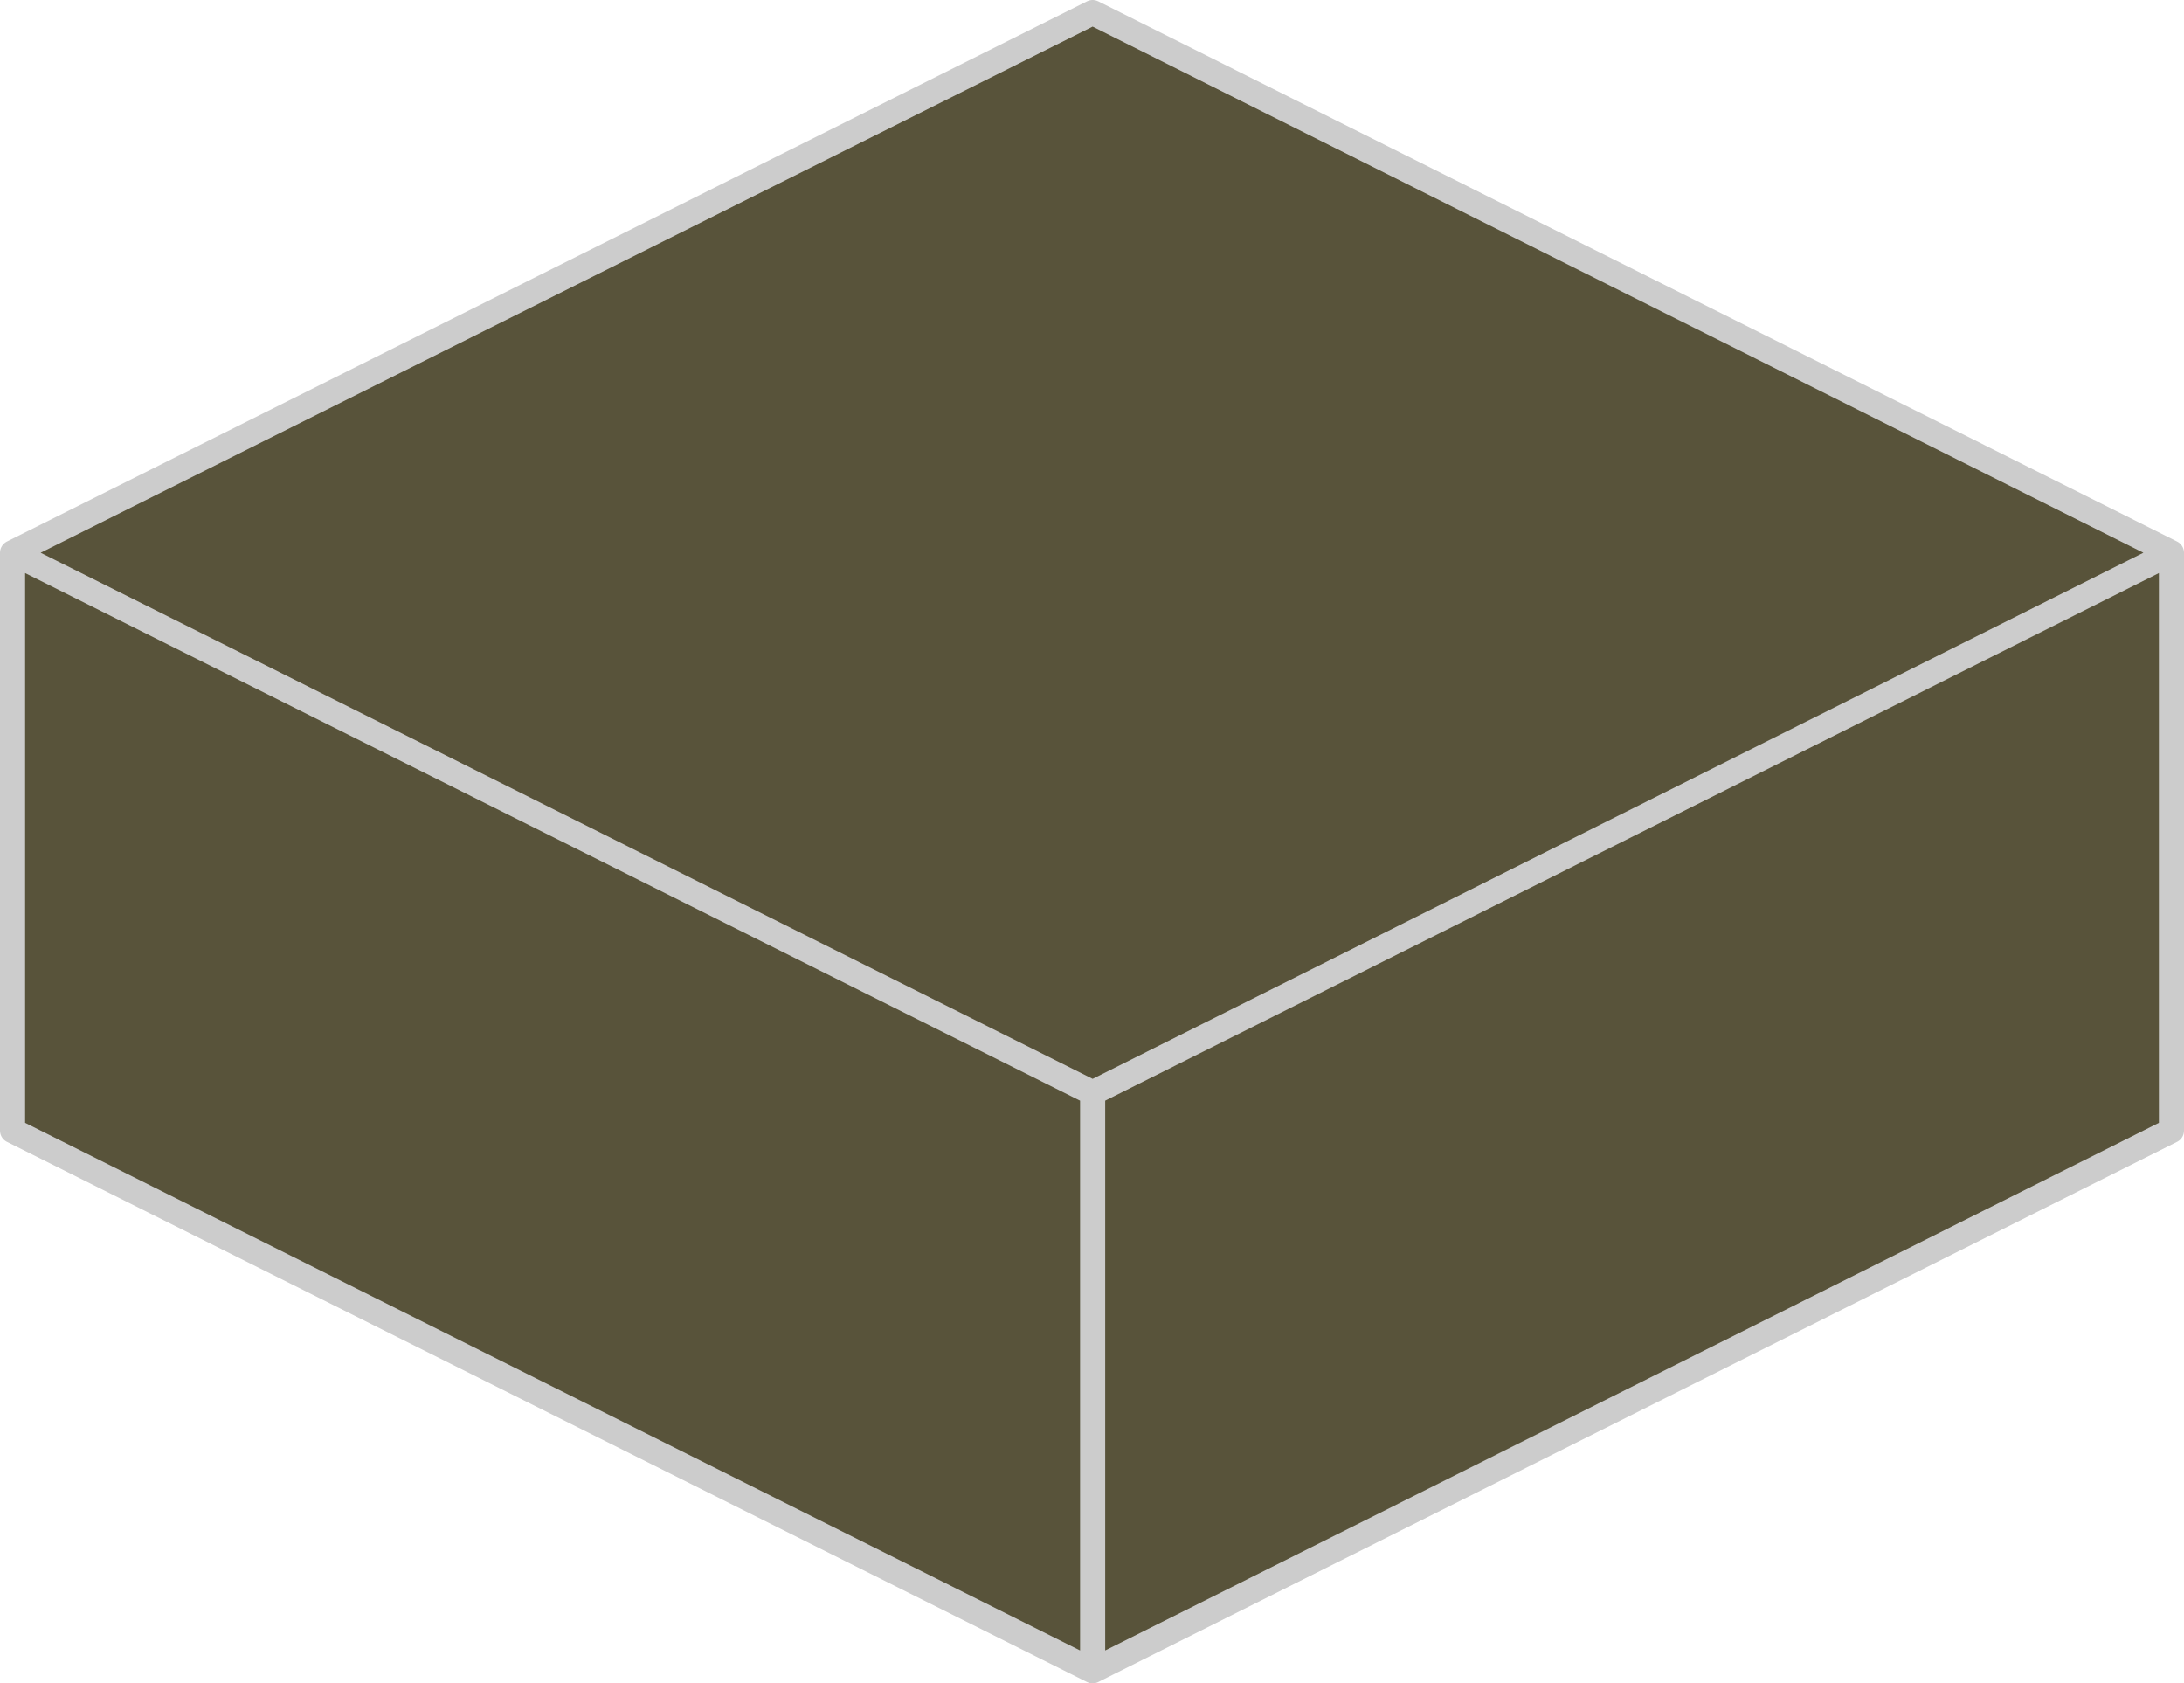 <?xml version="1.0" encoding="UTF-8" standalone="no"?>
<svg xmlns:xlink="http://www.w3.org/1999/xlink" height="67.0px" width="86.95px" xmlns="http://www.w3.org/2000/svg">
  <g transform="matrix(1.0, 0.0, 0.0, 1.0, 43.45, 43.8)">
    <path d="M43.0 -21.8 L43.0 1.2 0.05 22.7 -42.95 1.2 -42.95 -21.8 0.05 -43.3 43.0 -21.8 0.05 -0.3 0.05 22.7 0.05 -0.3 43.0 -21.8 M-42.95 -21.8 L0.05 -0.3 -42.95 -21.8" fill="#58533a" fill-rule="evenodd" stroke="none"/>
    <path d="M43.0 -21.8 L43.0 1.2 0.05 22.7 -42.95 1.2 -42.95 -21.8 0.05 -43.3 43.0 -21.8 0.05 -0.3 0.05 22.7 M0.05 -0.3 L-42.95 -21.8" fill="none" stroke="#cccccc" stroke-linecap="round" stroke-linejoin="round" stroke-width="1.0"/>
  </g>
</svg>
